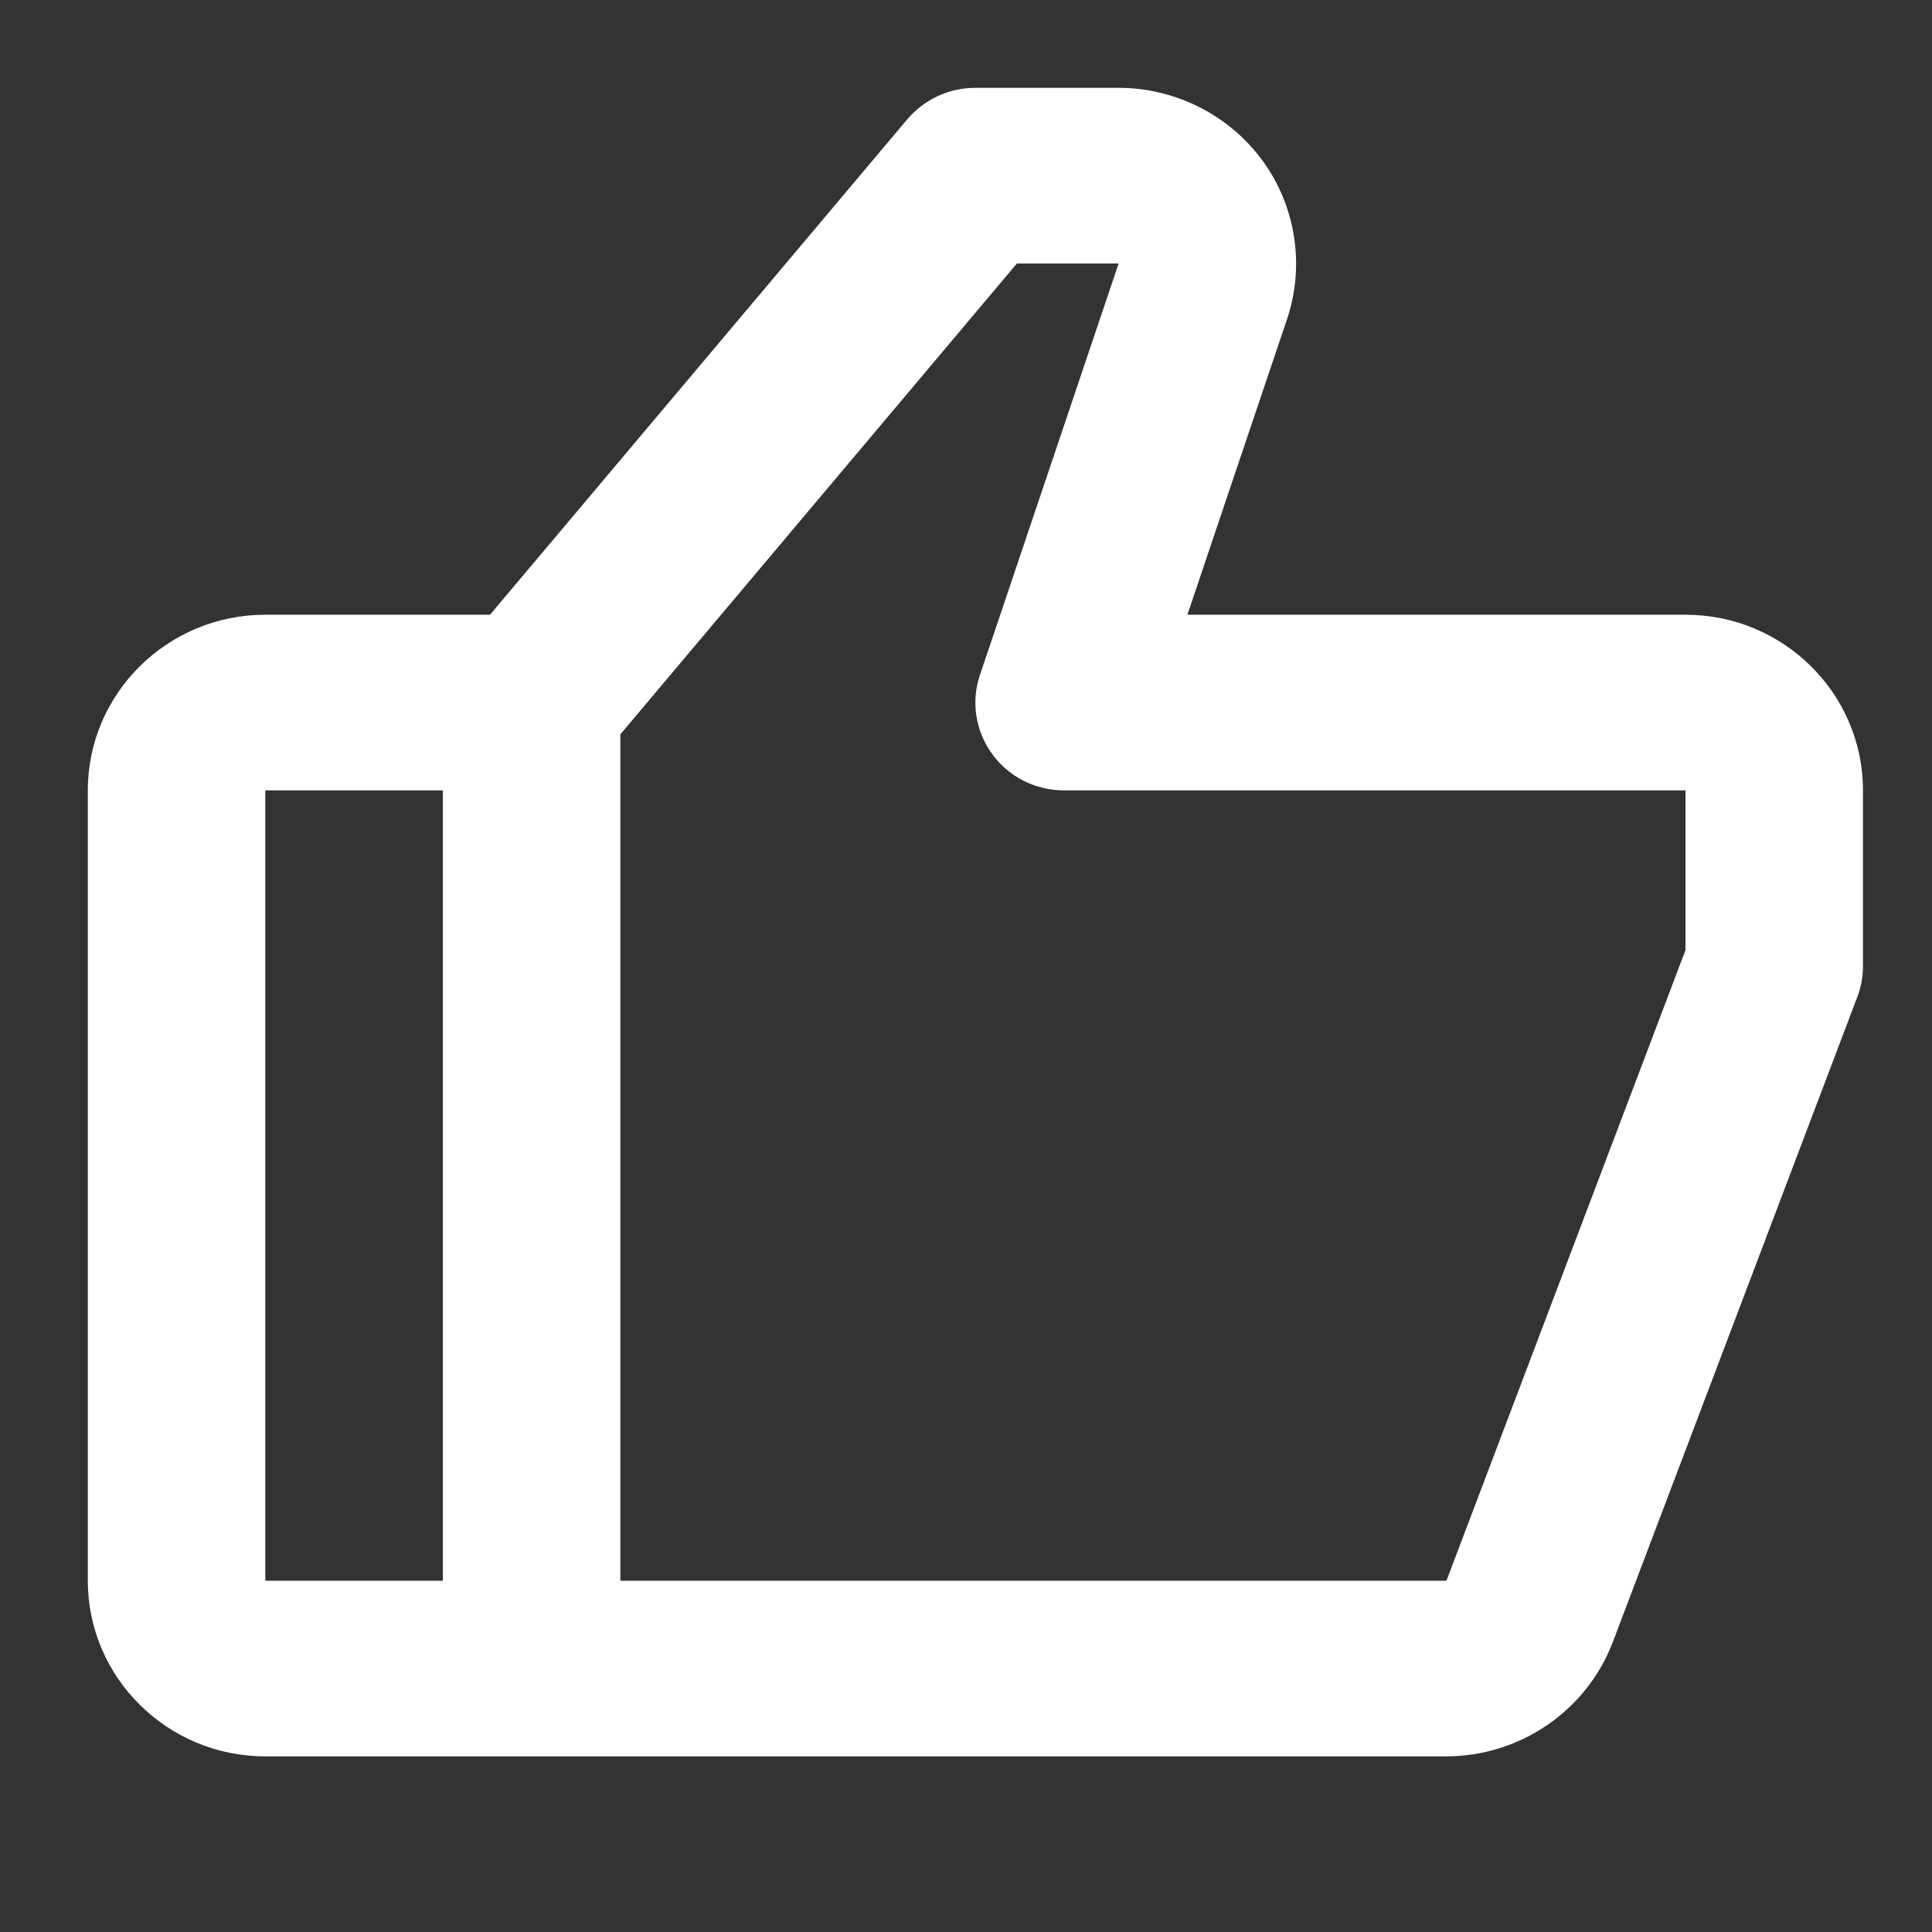 <svg width="22" height="22" viewBox="0 0 22 22" fill="none" xmlns="http://www.w3.org/2000/svg">
<rect x="0" y="0" width="22" height="22" fill="#333333" stroke="none"/>
<path d="M19.193 7H13.521L14.656 3.633C14.86 3.025 14.757 2.351 14.378 1.831C13.999 1.311 13.384 1 12.736 1H11.107C10.807 1 10.523 1.132 10.33 1.36L5.58 7H3.021C1.907 7 1 7.897 1 9V18C1 19.103 1.907 20 3.021 20H16.471C16.882 19.999 17.283 19.874 17.621 19.642C17.959 19.41 18.218 19.082 18.364 18.702L21.15 11.351C21.193 11.239 21.214 11.12 21.214 11V9C21.214 7.897 20.308 7 19.193 7ZM3.021 9H5.043V18H3.021V9ZM19.193 10.819L16.471 18H7.064V8.362L11.58 3H12.738L11.16 7.683C11.108 7.833 11.094 7.994 11.118 8.15C11.142 8.307 11.203 8.456 11.297 8.585C11.39 8.714 11.514 8.819 11.656 8.891C11.799 8.963 11.957 9 12.118 9H19.193V10.819Z" fill="white"/>
</svg>
